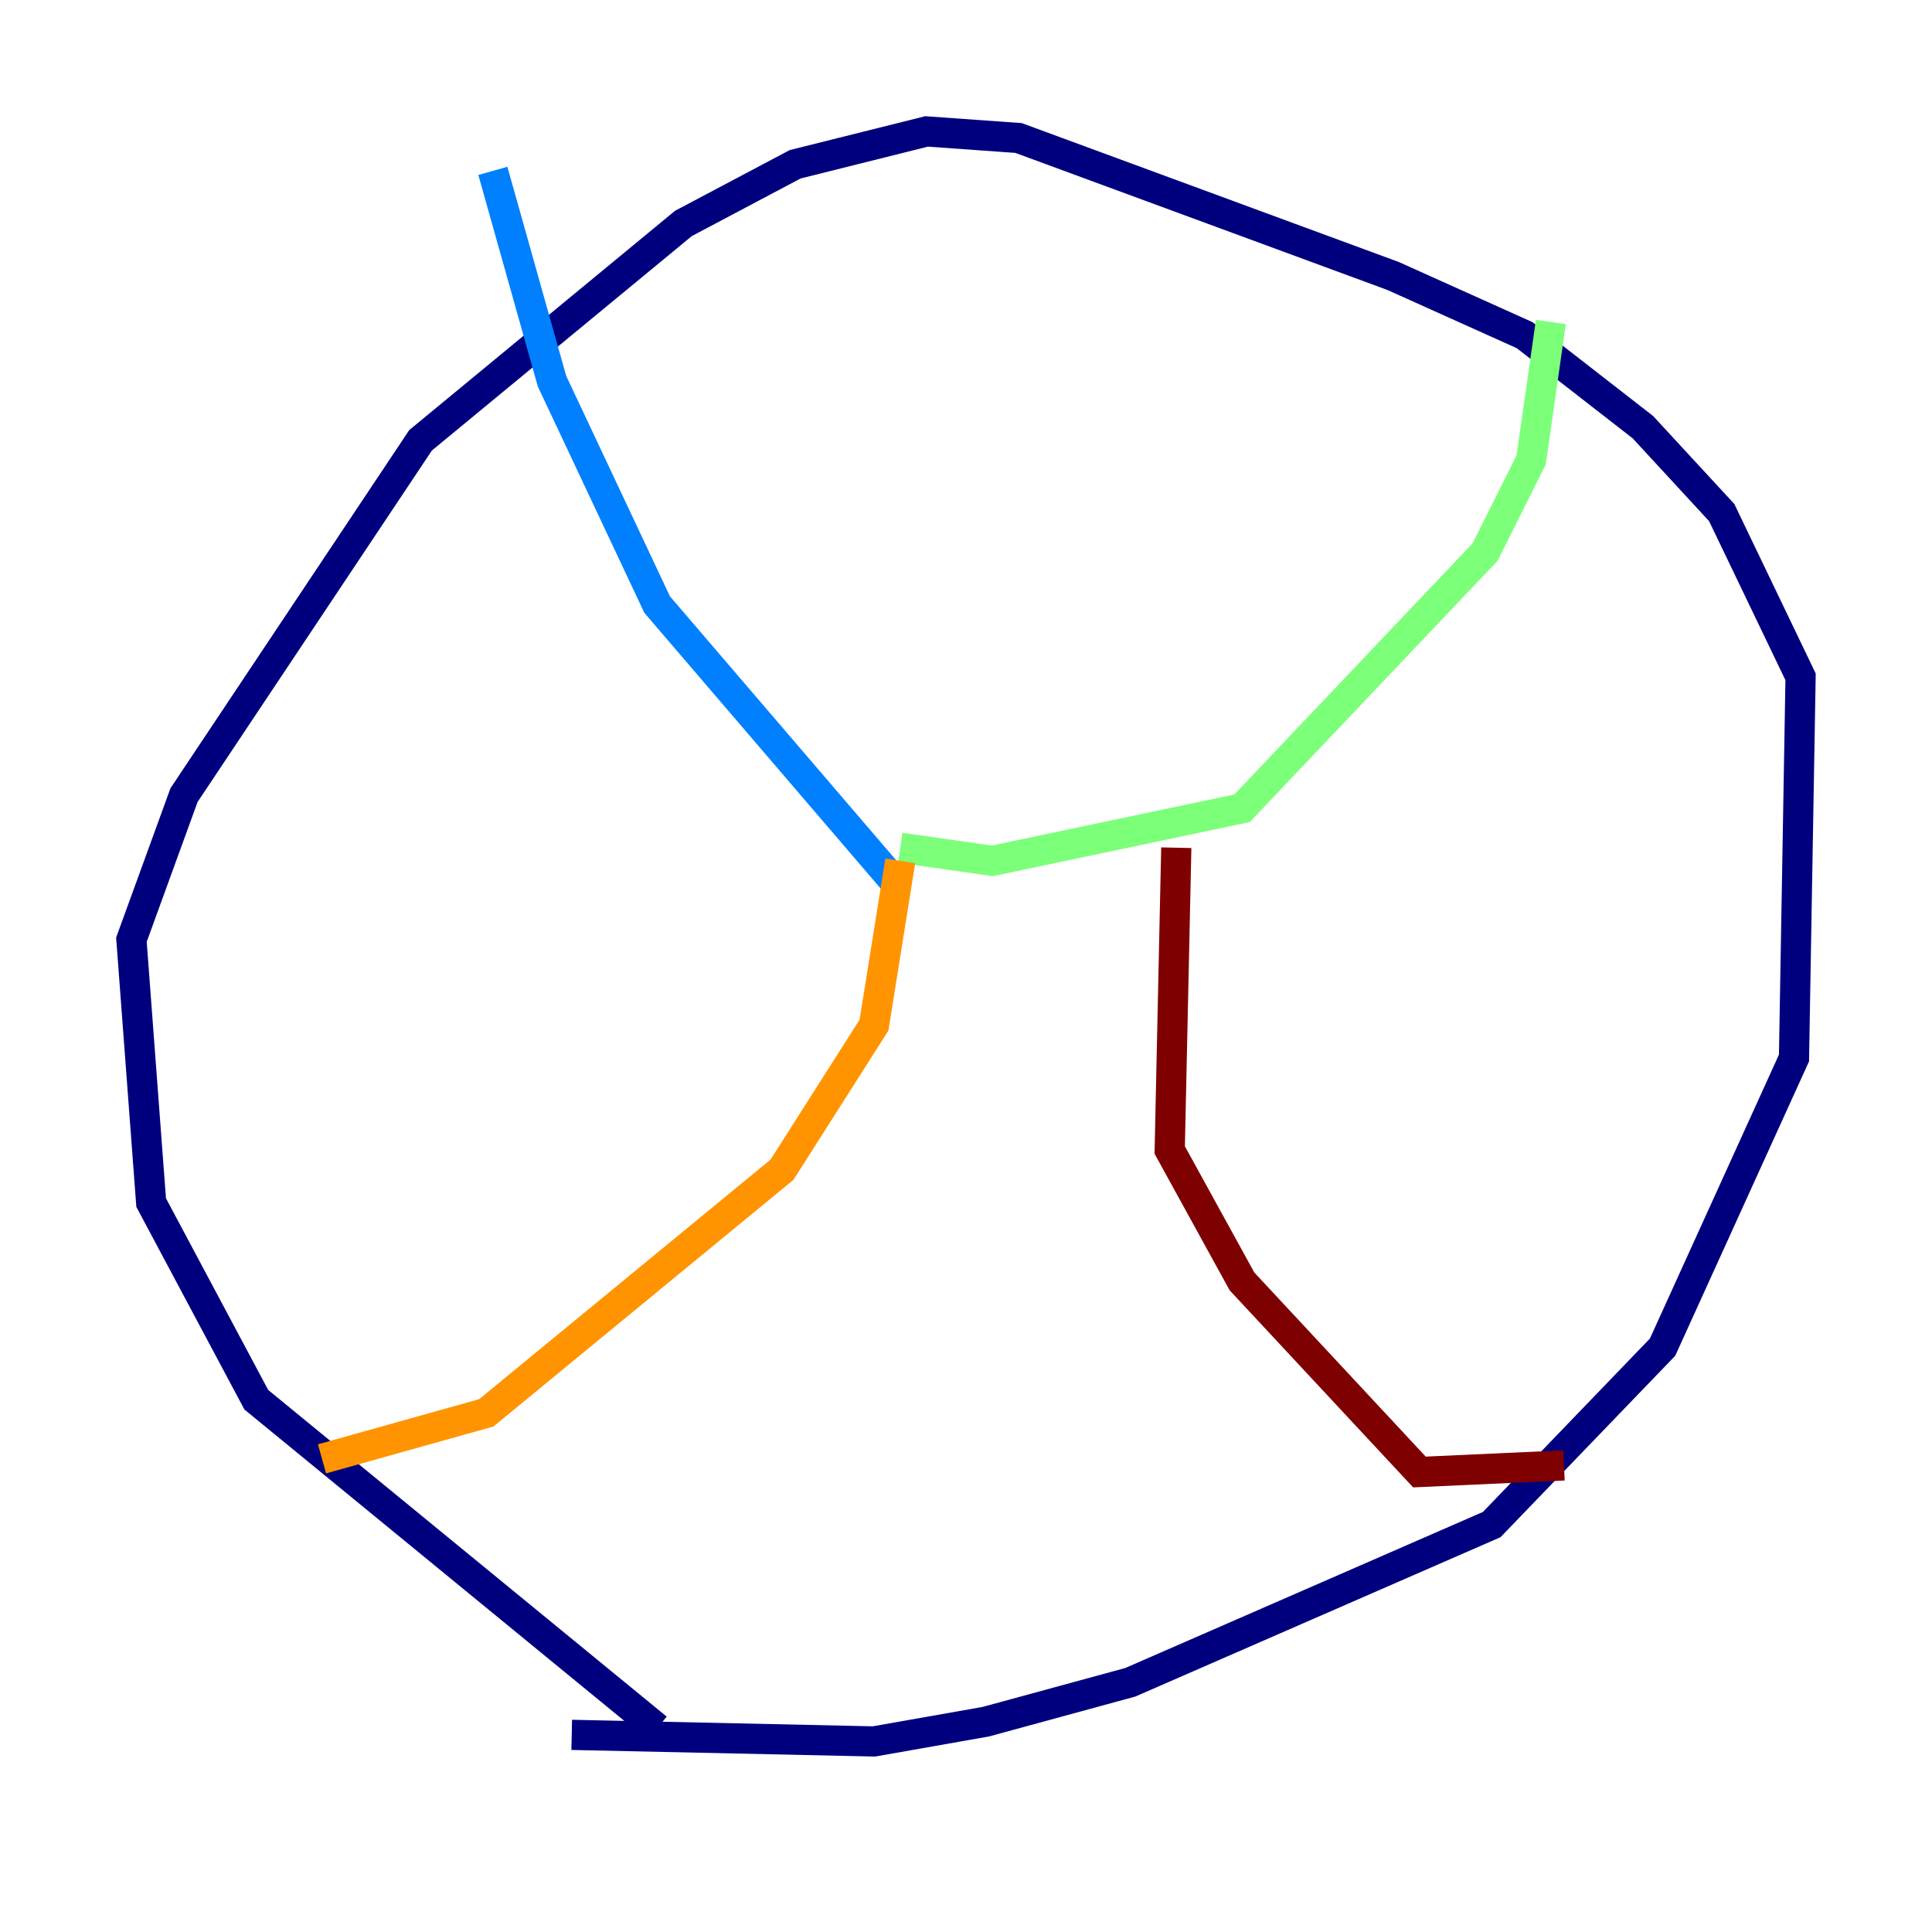 <?xml version="1.0" encoding="utf-8" ?>
<svg baseProfile="tiny" height="128" version="1.2" viewBox="0,0,128,128" width="128" xmlns="http://www.w3.org/2000/svg" xmlns:ev="http://www.w3.org/2001/xml-events" xmlns:xlink="http://www.w3.org/1999/xlink"><defs /><polyline fill="none" points="43.537,114.503 16.98,92.735 10.014,79.674 8.707,62.258 12.191,52.68 27.864,29.17 45.279,14.803 52.68,10.884 61.388,8.707 67.483,9.143 92.299,18.286 101.007,22.204 108.844,28.299 114.068,33.959 119.293,44.843 118.857,70.095 110.15,89.252 98.83,101.007 74.884,111.456 65.306,114.068 57.905,115.374 37.878,114.939" stroke="#00007f" stroke-width="2" /><polyline fill="none" points="59.211,58.34 43.537,40.054 36.571,25.252 32.653,11.32" stroke="#0080ff" stroke-width="2" /><polyline fill="none" points="59.646,56.163 65.742,57.034 82.286,53.551 98.395,36.571 101.442,30.476 102.748,21.333" stroke="#7cff79" stroke-width="2" /><polyline fill="none" points="59.646,57.034 57.905,67.918 51.809,77.497 32.218,93.605 21.333,96.653" stroke="#ff9400" stroke-width="2" /><polyline fill="none" points="77.932,56.163 77.497,76.191 82.286,84.898 94.041,97.524 103.619,97.088" stroke="#7f0000" stroke-width="2" /></svg>